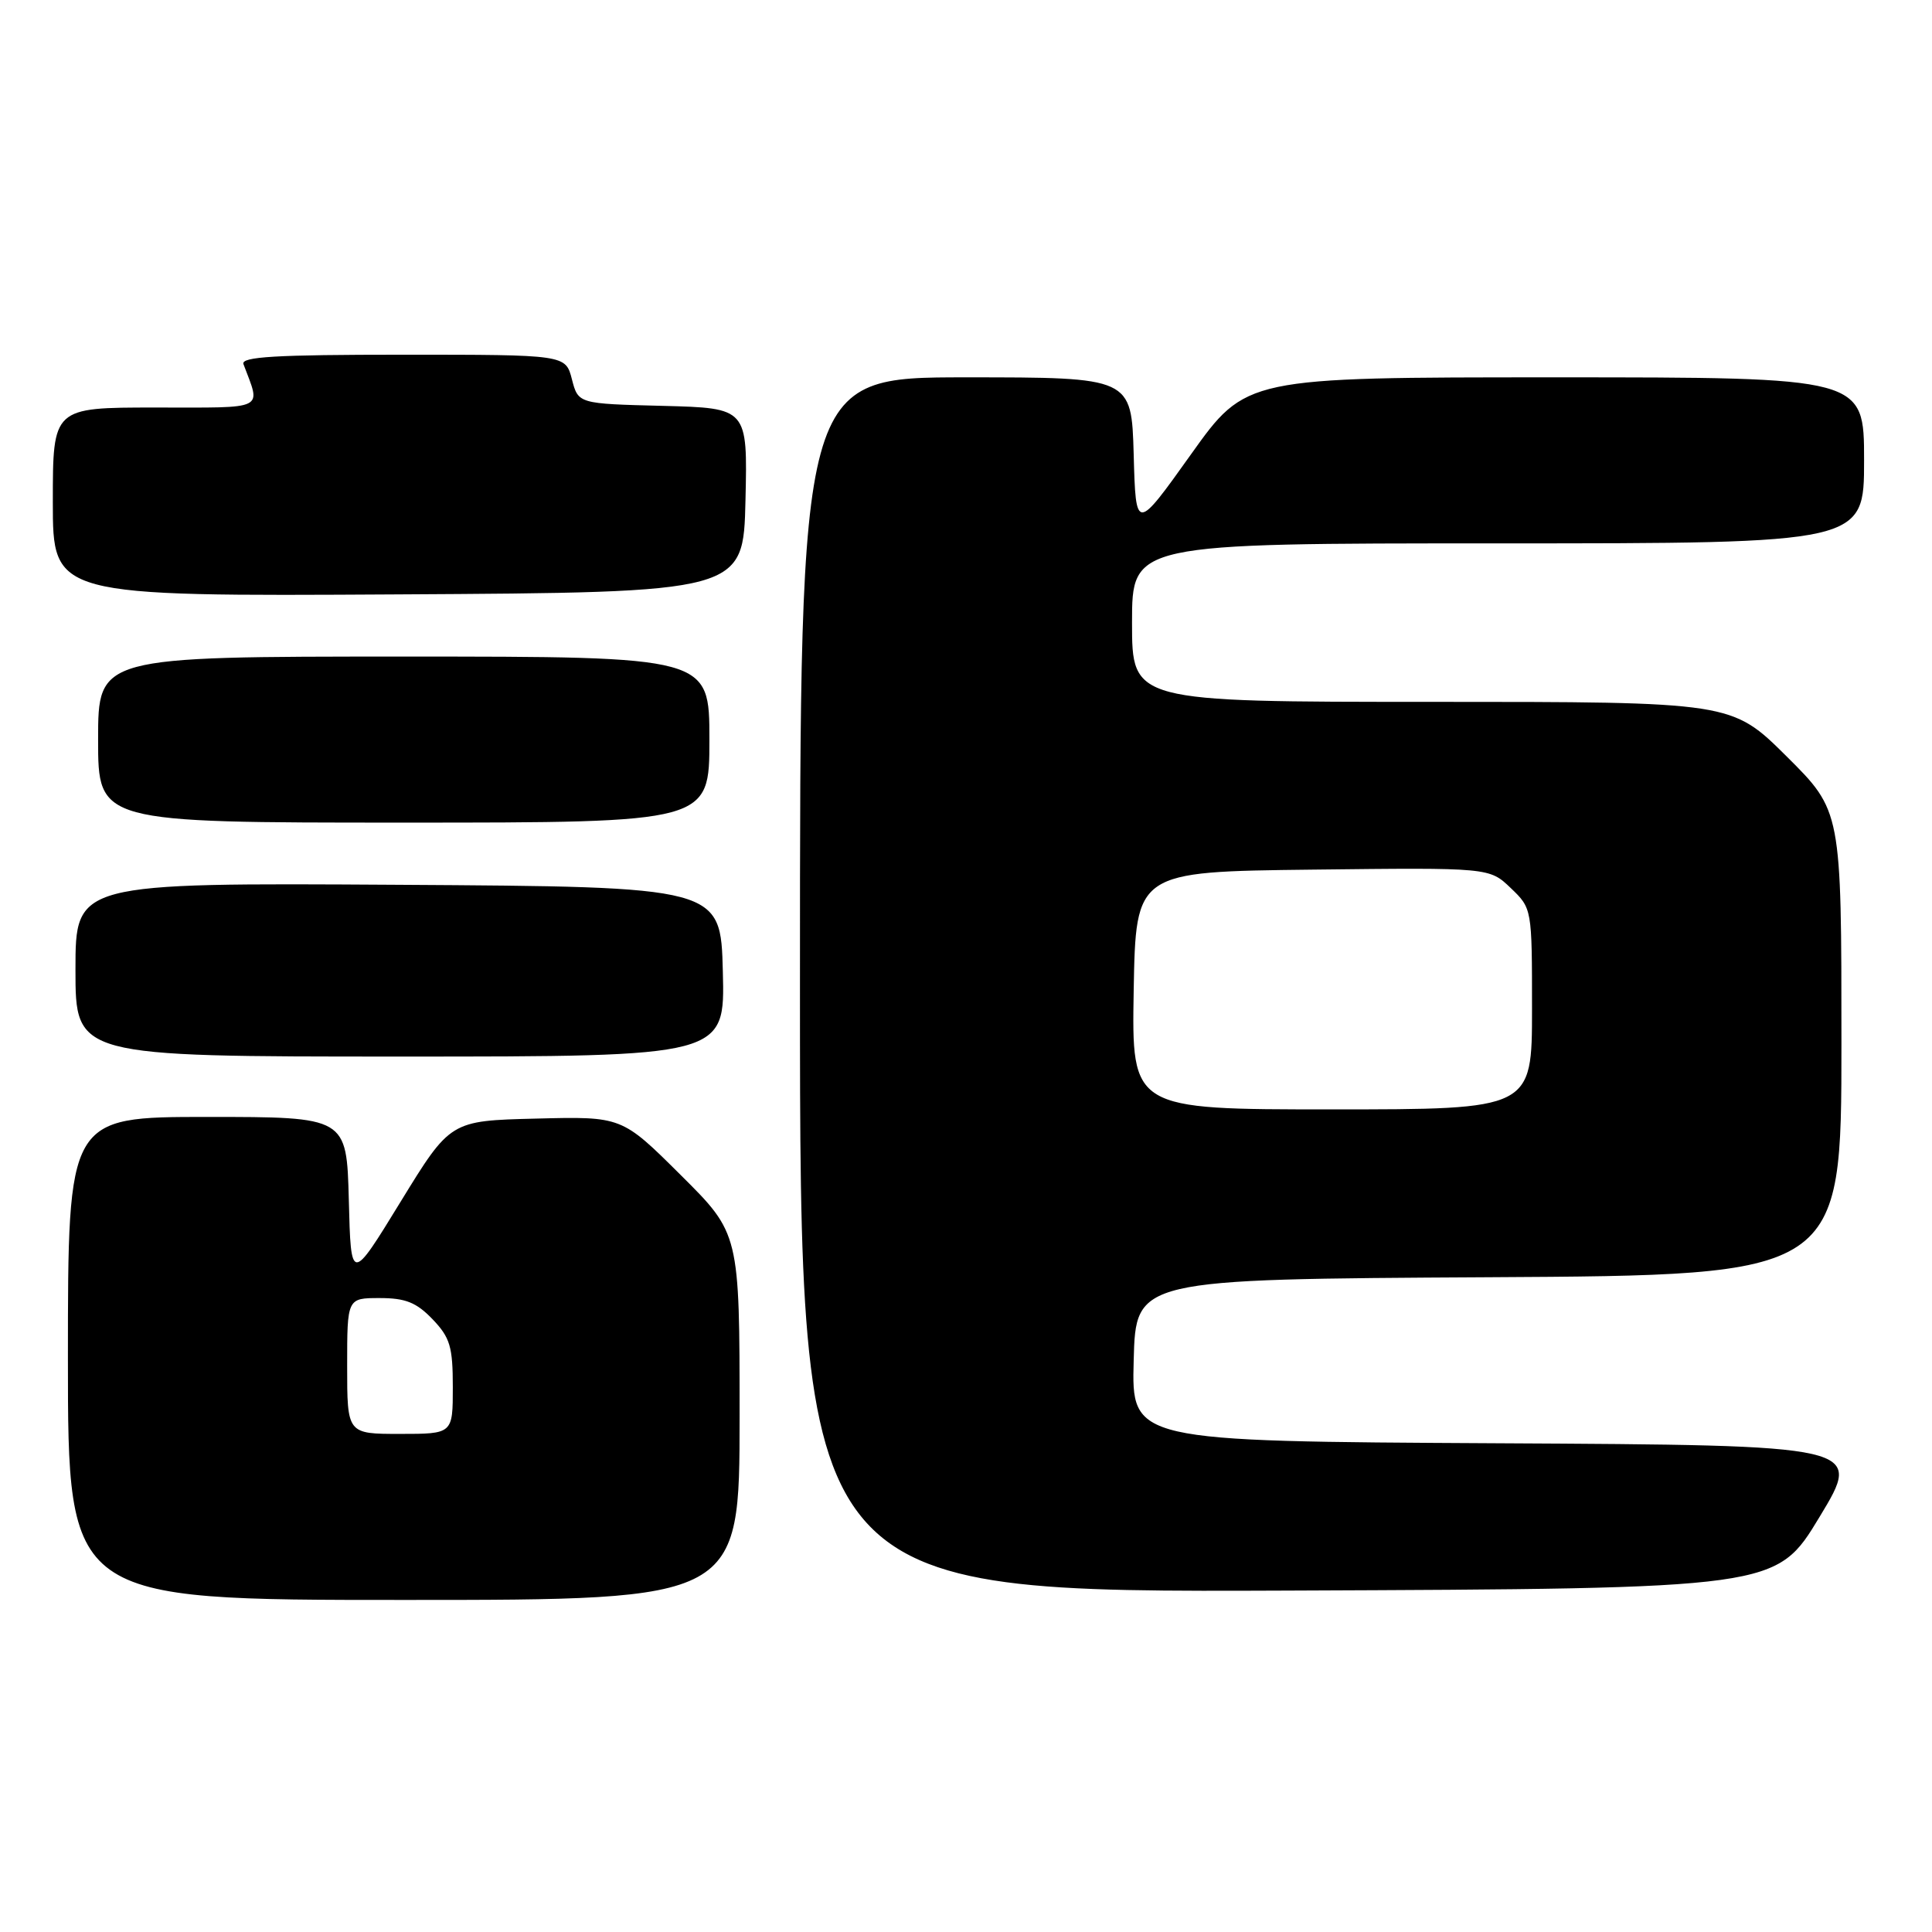 <?xml version="1.0" encoding="UTF-8" standalone="no"?>
<!DOCTYPE svg PUBLIC "-//W3C//DTD SVG 1.1//EN" "http://www.w3.org/Graphics/SVG/1.1/DTD/svg11.dtd" >
<svg xmlns="http://www.w3.org/2000/svg" xmlns:xlink="http://www.w3.org/1999/xlink" version="1.1" viewBox="0 0 256 256">
 <g >
 <path fill="currentColor"
d=" M 98.00 187.73 C 98.00 163.45 98.00 163.45 90.19 155.69 C 82.39 147.93 82.39 147.93 71.03 148.22 C 59.67 148.50 59.67 148.50 53.08 159.24 C 46.50 169.98 46.50 169.98 46.22 158.99 C 45.93 148.00 45.93 148.00 27.47 148.00 C 9.00 148.00 9.00 148.00 9.00 180.00 C 9.00 212.00 9.00 212.00 53.50 212.00 C 98.00 212.00 98.00 212.00 98.00 187.73 Z  M 241.10 201.00 C 246.85 191.50 246.85 191.50 198.39 191.24 C 149.93 190.98 149.93 190.98 150.22 180.24 C 150.50 169.50 150.50 169.50 197.25 169.24 C 244.00 168.98 244.00 168.98 244.00 138.22 C 244.00 107.45 244.00 107.45 236.73 100.22 C 229.45 93.00 229.45 93.00 189.73 93.00 C 150.00 93.00 150.00 93.00 150.00 82.50 C 150.00 72.00 150.00 72.00 198.50 72.00 C 247.00 72.00 247.00 72.00 247.00 61.00 C 247.00 50.00 247.00 50.00 206.05 50.00 C 165.09 50.00 165.09 50.00 157.80 60.22 C 150.50 70.45 150.50 70.45 150.22 60.22 C 149.93 50.00 149.93 50.00 127.97 50.00 C 106.00 50.00 106.00 50.00 106.00 130.51 C 106.00 211.01 106.00 211.01 170.68 210.76 C 235.36 210.50 235.36 210.50 241.10 201.00 Z  M 95.78 128.75 C 95.50 117.50 95.50 117.50 52.75 117.24 C 10.00 116.98 10.00 116.98 10.00 128.49 C 10.00 140.00 10.00 140.00 53.03 140.00 C 96.07 140.00 96.07 140.00 95.78 128.75 Z  M 94.00 98.00 C 94.00 87.00 94.00 87.00 53.50 87.00 C 13.00 87.00 13.00 87.00 13.00 98.00 C 13.00 109.00 13.00 109.00 53.50 109.00 C 94.00 109.00 94.00 109.00 94.00 98.00 Z  M 98.78 66.28 C 99.06 54.07 99.06 54.07 87.84 53.78 C 76.62 53.50 76.62 53.50 75.78 50.25 C 74.94 47.00 74.94 47.00 53.36 47.00 C 36.52 47.00 31.89 47.27 32.26 48.25 C 34.58 54.45 35.49 54.00 20.57 54.00 C 7.00 54.00 7.00 54.00 7.00 66.51 C 7.00 79.02 7.00 79.02 52.75 78.76 C 98.50 78.50 98.50 78.50 98.78 66.28 Z  M 46.00 181.00 C 46.00 172.00 46.00 172.00 50.31 172.00 C 53.73 172.00 55.18 172.58 57.31 174.80 C 59.64 177.23 60.00 178.44 60.00 183.80 C 60.00 190.00 60.00 190.00 53.00 190.00 C 46.00 190.00 46.00 190.00 46.00 181.00 Z  M 150.22 131.25 C 150.50 115.50 150.50 115.50 173.93 115.23 C 197.35 114.96 197.35 114.96 200.18 117.67 C 203.00 120.37 203.00 120.38 203.00 133.69 C 203.00 147.00 203.00 147.00 176.47 147.00 C 149.95 147.00 149.95 147.00 150.22 131.25 Z "/>
</g>
</svg>
